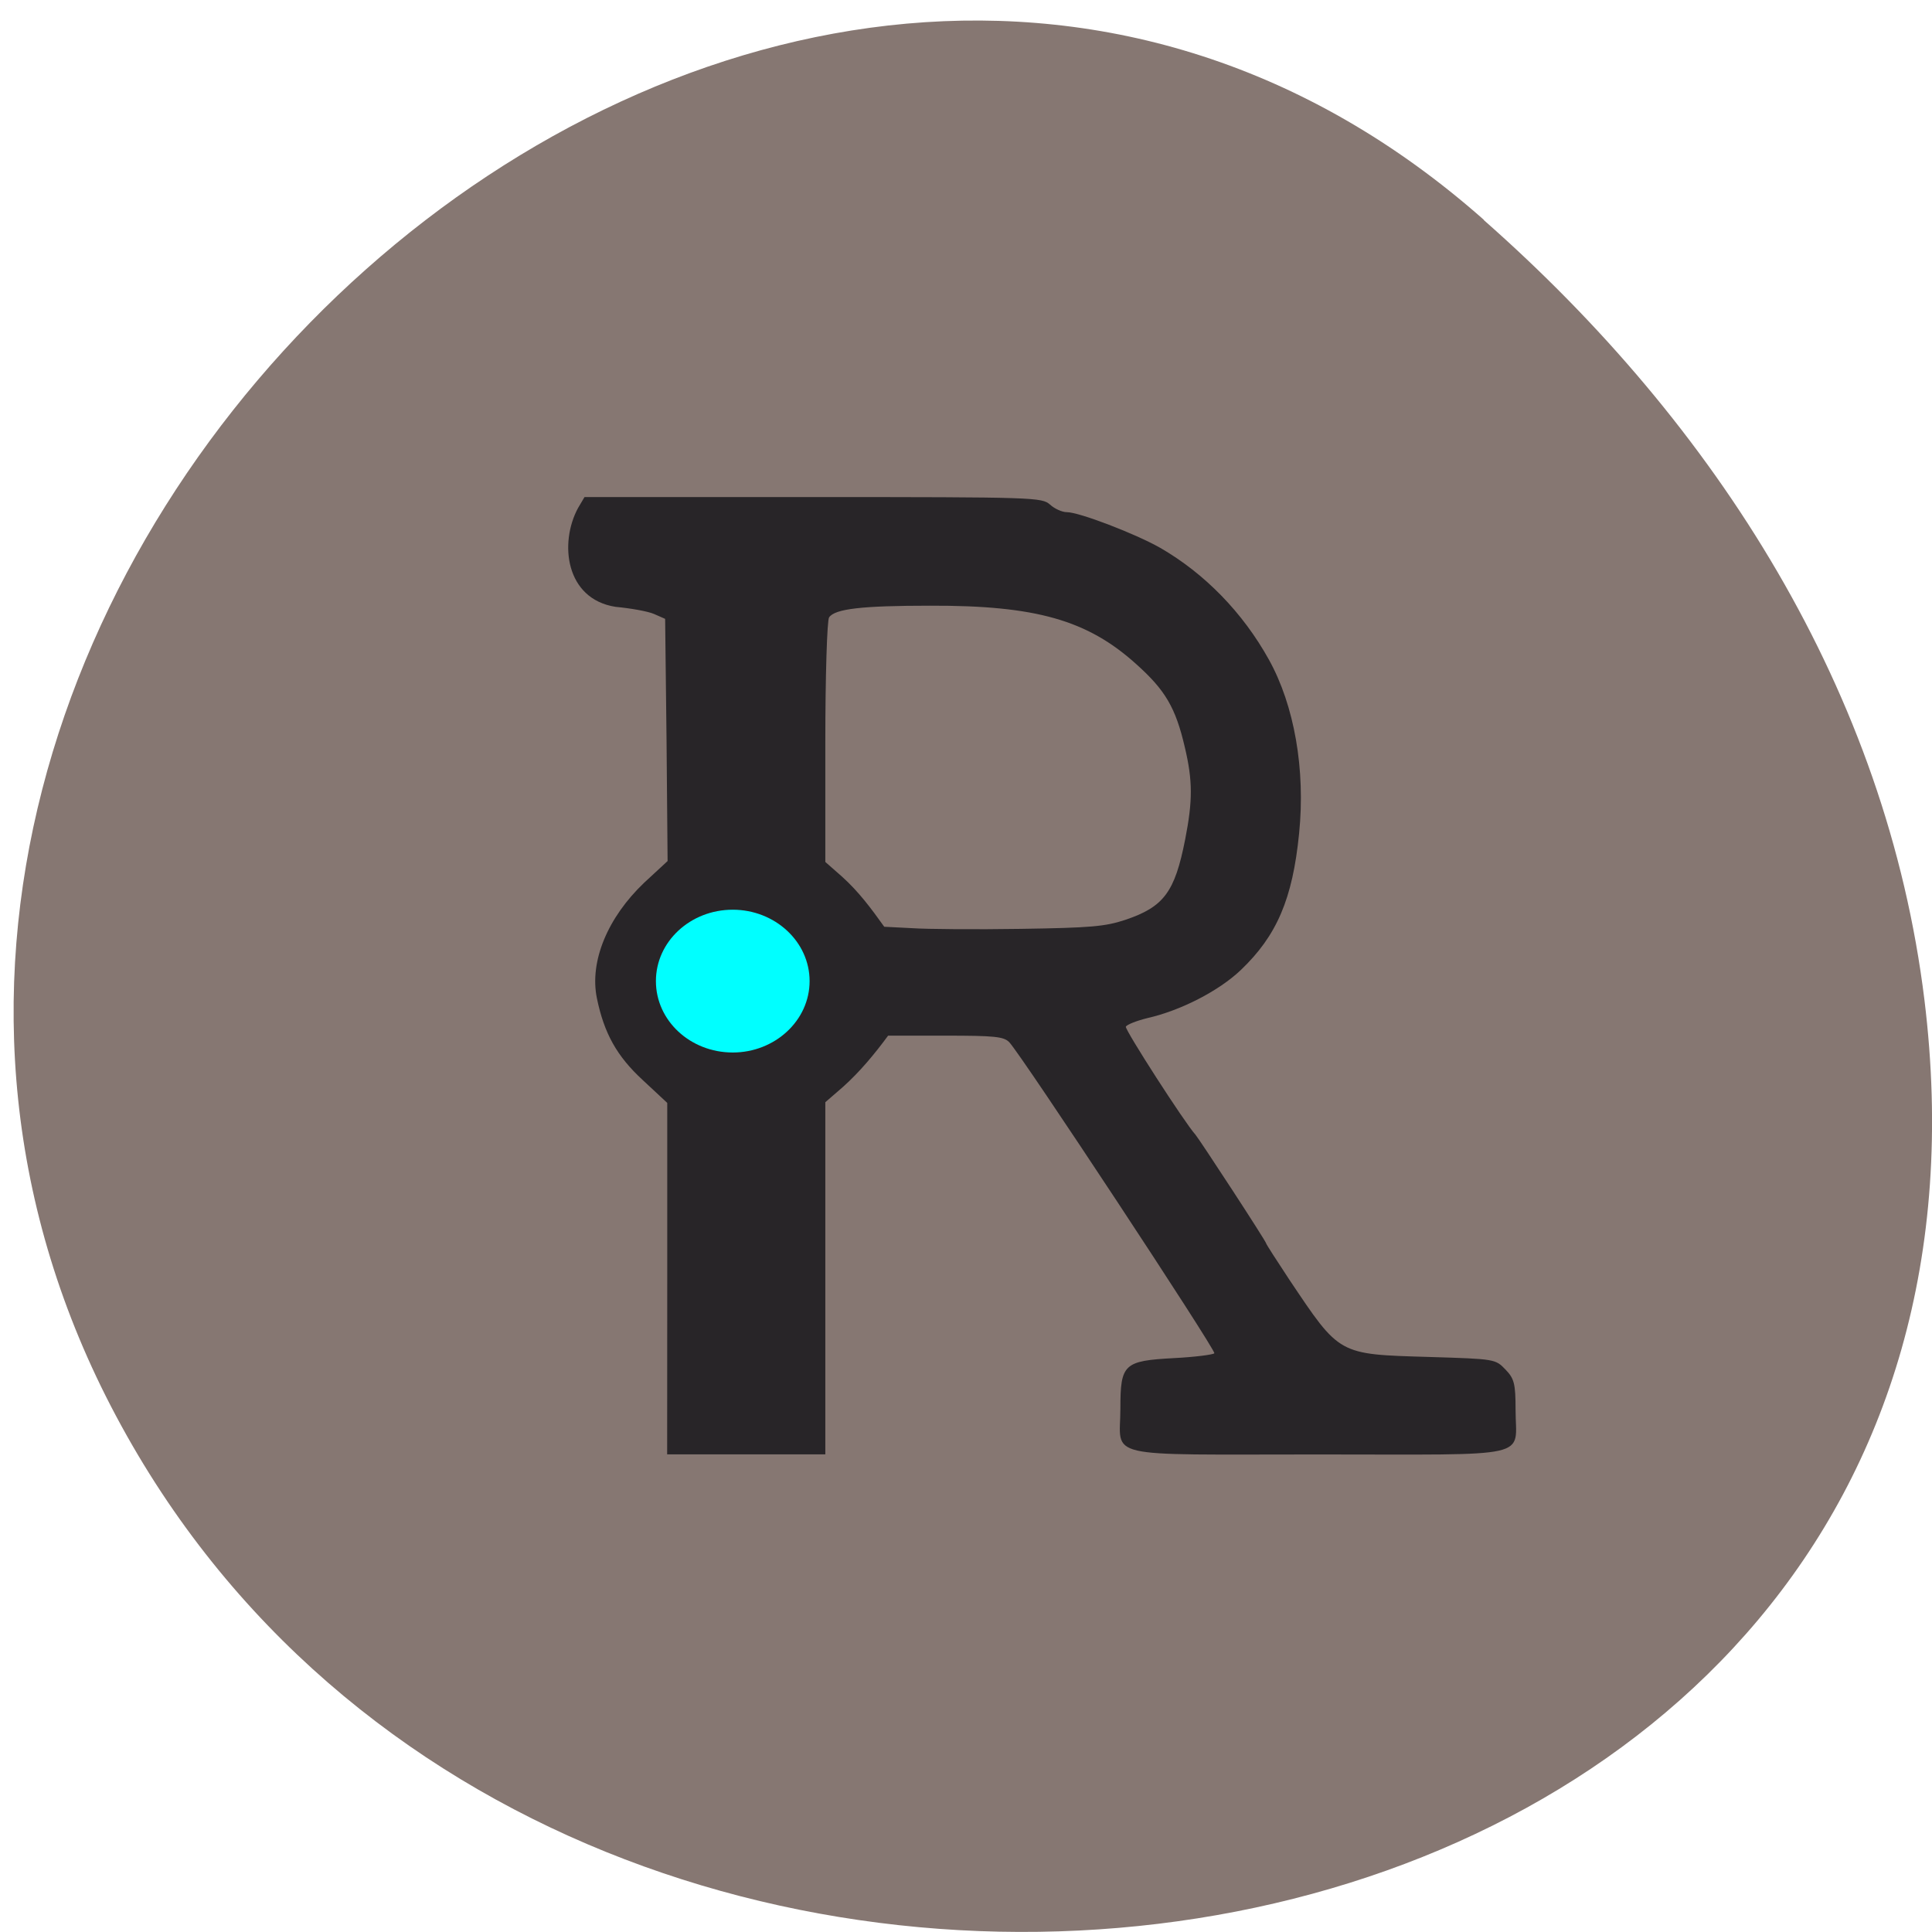 <svg xmlns="http://www.w3.org/2000/svg" viewBox="0 0 22 22"><path d="m 16.898 2.504 c -8.125 -7.184 -20.633 4.145 -15.574 13.625 c 5.109 9.586 22.03 7.03 20.59 -4.742 c -0.43 -3.5 -2.363 -6.543 -5.02 -8.883" fill="#867772"/><path d="m 7.598 14.559 v -2 l -0.281 -0.262 c -0.293 -0.27 -0.438 -0.531 -0.52 -0.93 c -0.086 -0.418 0.121 -0.918 0.539 -1.316 l 0.266 -0.246 l -0.012 -1.379 l -0.016 -1.379 l -0.125 -0.055 c -0.07 -0.031 -0.27 -0.066 -0.441 -0.082 c -0.57 -0.09 -0.641 -0.727 -0.426 -1.125 l 0.074 -0.125 h 2.602 c 2.539 0 2.605 0.004 2.699 0.086 c 0.051 0.047 0.137 0.086 0.191 0.086 c 0.141 0 0.781 0.246 1.063 0.406 c 0.508 0.293 0.941 0.738 1.238 1.273 c 0.289 0.52 0.418 1.25 0.344 1.98 c -0.074 0.746 -0.254 1.164 -0.664 1.555 c -0.25 0.238 -0.684 0.461 -1.063 0.547 c -0.125 0.031 -0.234 0.074 -0.246 0.098 c -0.012 0.035 0.672 1.098 0.793 1.23 c 0.047 0.055 0.805 1.215 0.805 1.238 c 0 0.008 0.117 0.191 0.262 0.41 c 0.582 0.867 0.551 0.852 1.598 0.883 c 0.75 0.023 0.75 0.023 0.867 0.145 c 0.098 0.102 0.113 0.16 0.113 0.457 c 0 0.563 0.238 0.508 -2.25 0.508 c -2.492 0 -2.25 0.055 -2.25 -0.523 c 0 -0.508 0.039 -0.543 0.609 -0.574 c 0.238 -0.012 0.445 -0.039 0.461 -0.055 c 0.02 -0.035 -2.195 -3.395 -2.336 -3.543 c -0.063 -0.063 -0.164 -0.074 -0.727 -0.074 h -0.652 c -0.152 0.207 -0.324 0.414 -0.512 0.582 l -0.203 0.176 v 4.01 h -1.801 m 5.215 -6.086 c 0.441 -0.148 0.566 -0.316 0.684 -0.918 c 0.086 -0.438 0.086 -0.668 -0.004 -1.047 c -0.105 -0.453 -0.223 -0.652 -0.555 -0.949 c -0.555 -0.5 -1.141 -0.668 -2.348 -0.664 c -0.77 0 -1.082 0.035 -1.148 0.133 c -0.023 0.031 -0.043 0.672 -0.043 1.422 v 1.363 l 0.191 0.168 c 0.191 0.172 0.332 0.363 0.48 0.57 l 0.313 0.016 c 0.176 0.012 0.734 0.016 1.242 0.008 c 0.797 -0.012 0.961 -0.027 1.188 -0.102" fill="#282528"/><path d="m 9.219 11.172 c 0 0.449 -0.395 0.813 -0.875 0.813 c -0.484 0 -0.875 -0.363 -0.875 -0.813 c 0 -0.449 0.391 -0.813 0.875 -0.813 c 0.48 0 0.875 0.363 0.875 0.813" fill="#0ff"/></svg>